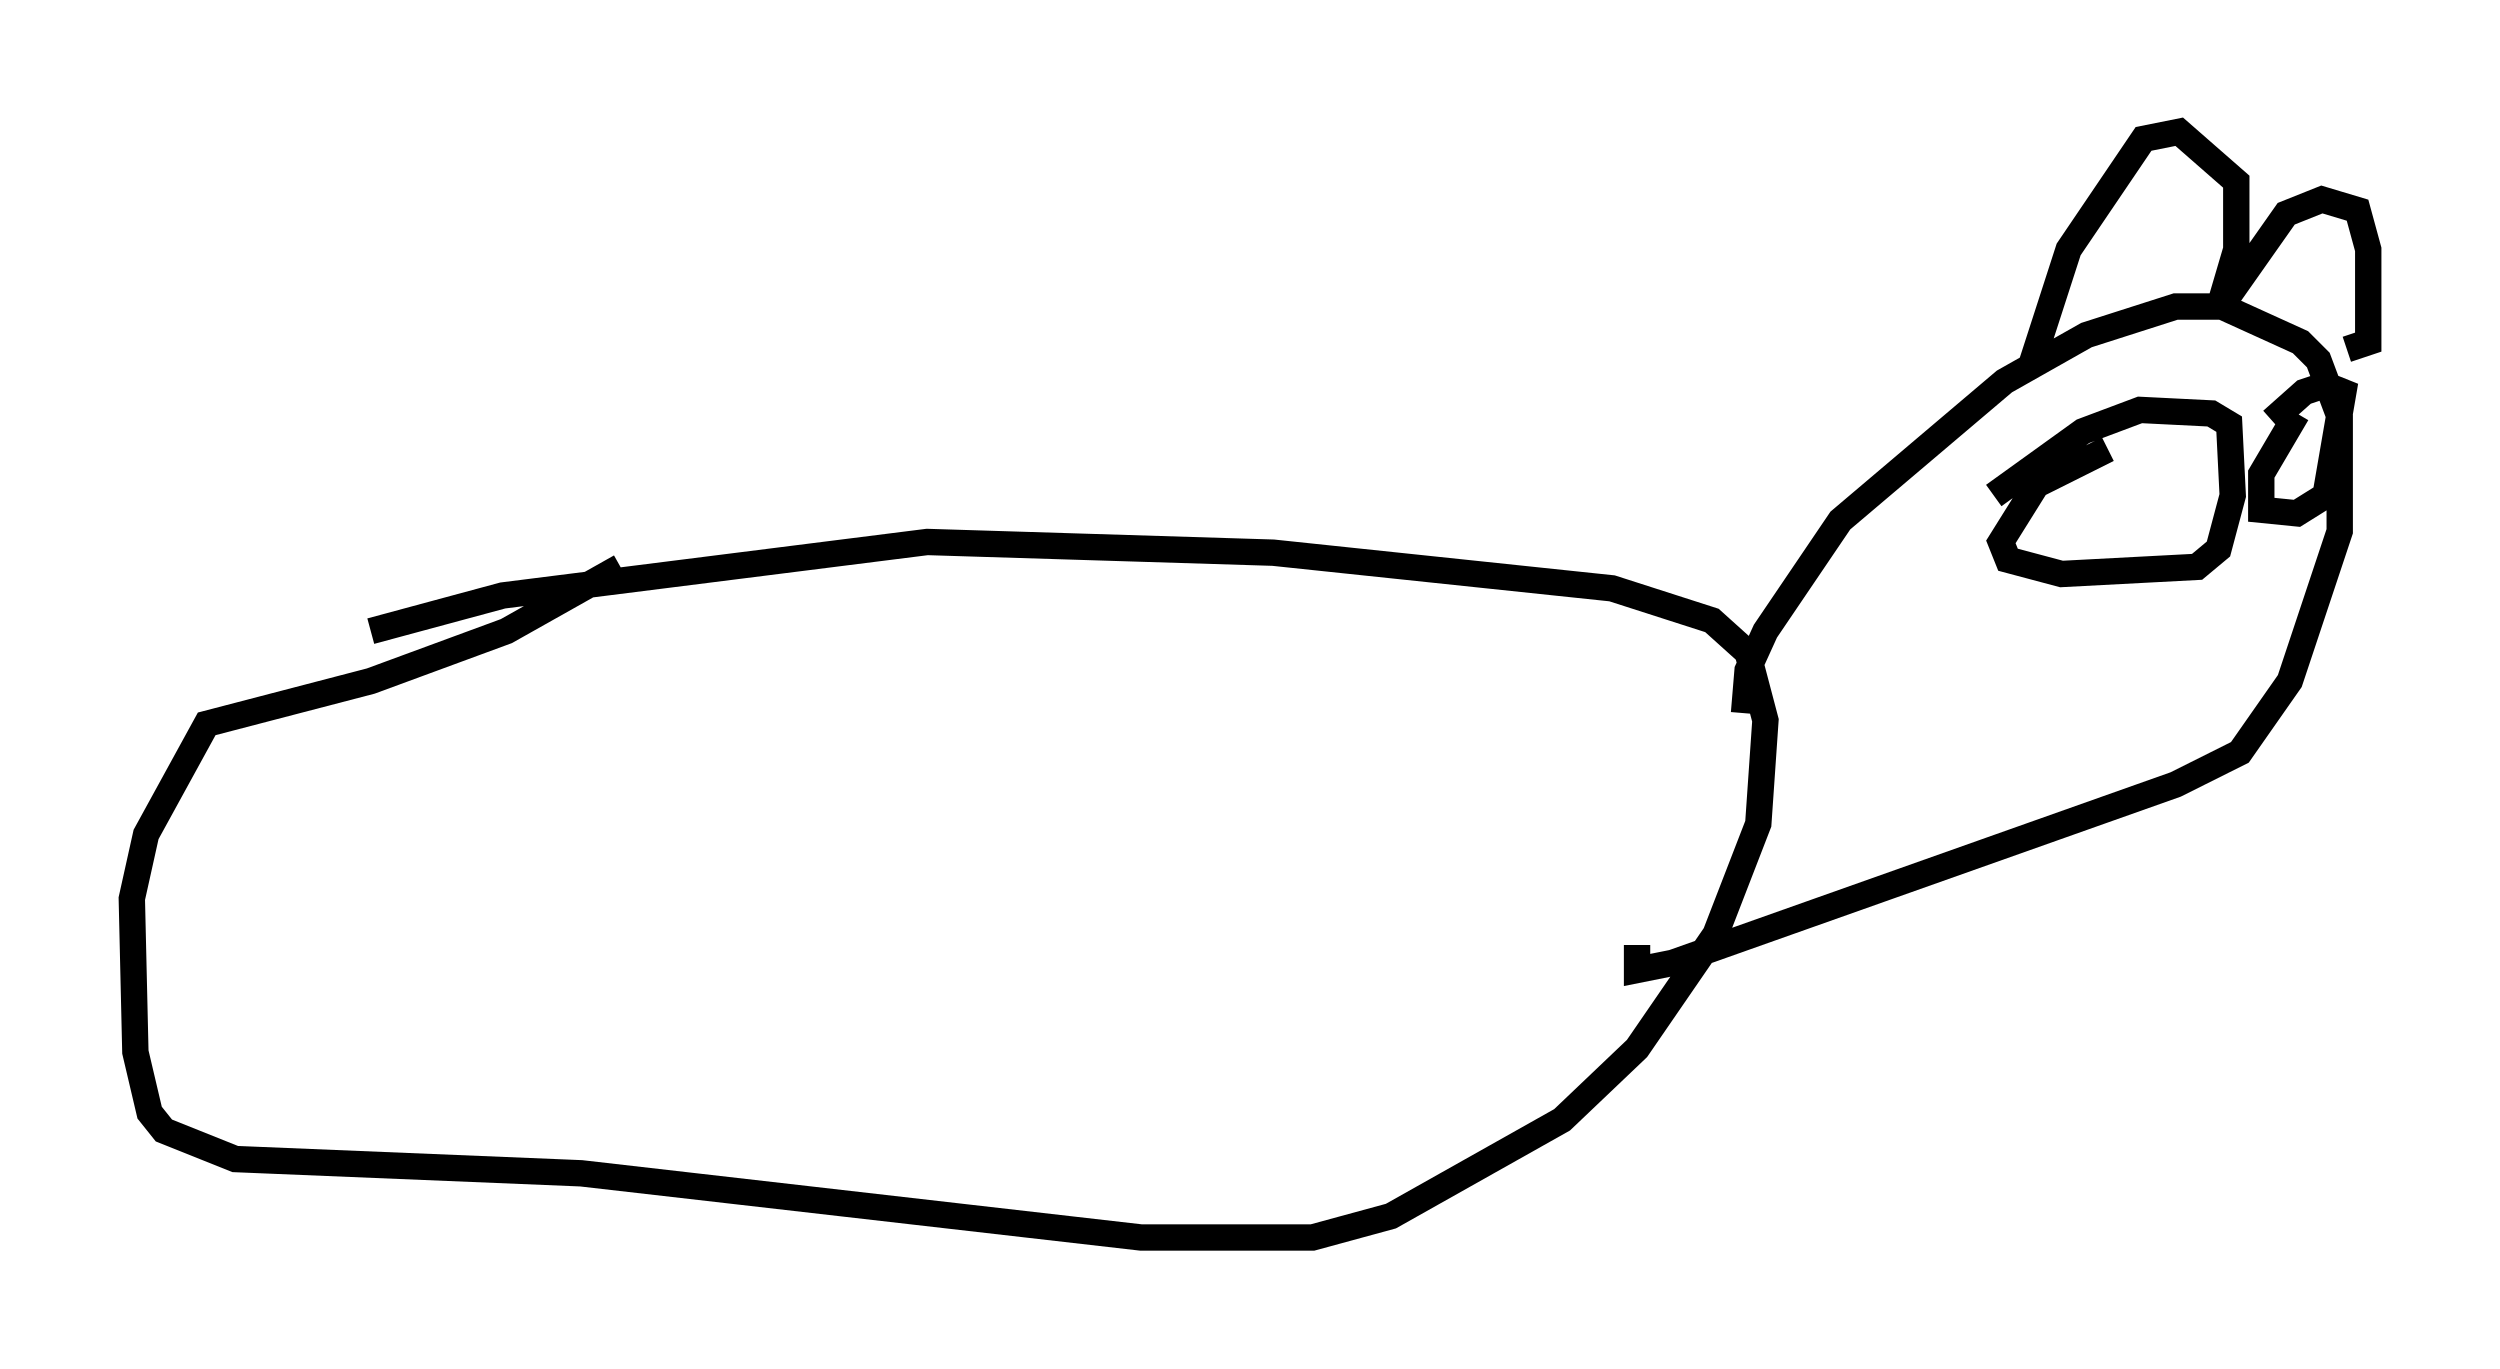 <?xml version="1.0" encoding="utf-8" ?>
<svg baseProfile="full" height="51.948" version="1.1" width="94.843" xmlns="http://www.w3.org/2000/svg" xmlns:ev="http://www.w3.org/2001/xml-events" xmlns:xlink="http://www.w3.org/1999/xlink"><defs /><rect fill="white" height="51.948" width="94.843" x="0" y="0" /><path d="M13.254, 24.621 m0.812, -0.677 l5.007, -1.353 16.103, -2.03 l13.126, 0.406 12.855, 1.353 l3.789, 1.218 1.353, 1.218 l0.677, 2.571 -0.271, 3.924 l-1.624, 4.195 -2.977, 4.33 l-2.842, 2.706 -6.495, 3.654 l-2.977, 0.812 -6.495, 0.0 l-21.245, -2.436 -13.126, -0.541 l-2.706, -1.083 -0.541, -0.677 l-0.541, -2.3 -0.135, -5.819 l0.541, -2.436 2.3, -4.195 l6.225, -1.624 5.142, -1.894 l4.33, -2.436 m42.625, 5.548 l0.135, -1.624 0.677, -1.488 l2.842, -4.195 6.225, -5.277 l3.112, -1.759 3.383, -1.083 l1.759, 0.0 2.977, 1.353 l0.677, 0.677 0.812, 2.165 l0.0, 4.33 -1.894, 5.683 l-1.894, 2.706 -2.436, 1.218 l-19.08, 6.766 -1.353, 0.271 l0.0, -0.947 m14.885, -21.786 l1.488, -4.601 2.842, -4.195 l1.353, -0.271 2.165, 1.894 l0.0, 3.112 m0.0, -0.541 l-0.677, 2.3 2.571, -3.654 l1.353, -0.541 1.353, 0.406 l0.406, 1.488 0.0, 3.518 l-0.812, 0.271 m-9.066, 3.789 l-2.706, 1.353 -1.353, 2.165 l0.271, 0.677 2.03, 0.541 l5.142, -0.271 0.812, -0.677 l0.541, -2.03 -0.135, -2.706 l-0.677, -0.406 -2.706, -0.135 l-2.165, 0.812 -3.383, 2.436 m11.502, -3.112 l-1.353, 2.3 0.0, 1.353 l1.353, 0.135 1.083, -0.677 l0.677, -3.924 -0.677, -0.271 l-0.812, 0.271 -1.218, 1.083 " fill="none" stroke="black" stroke-width="1" /></svg>